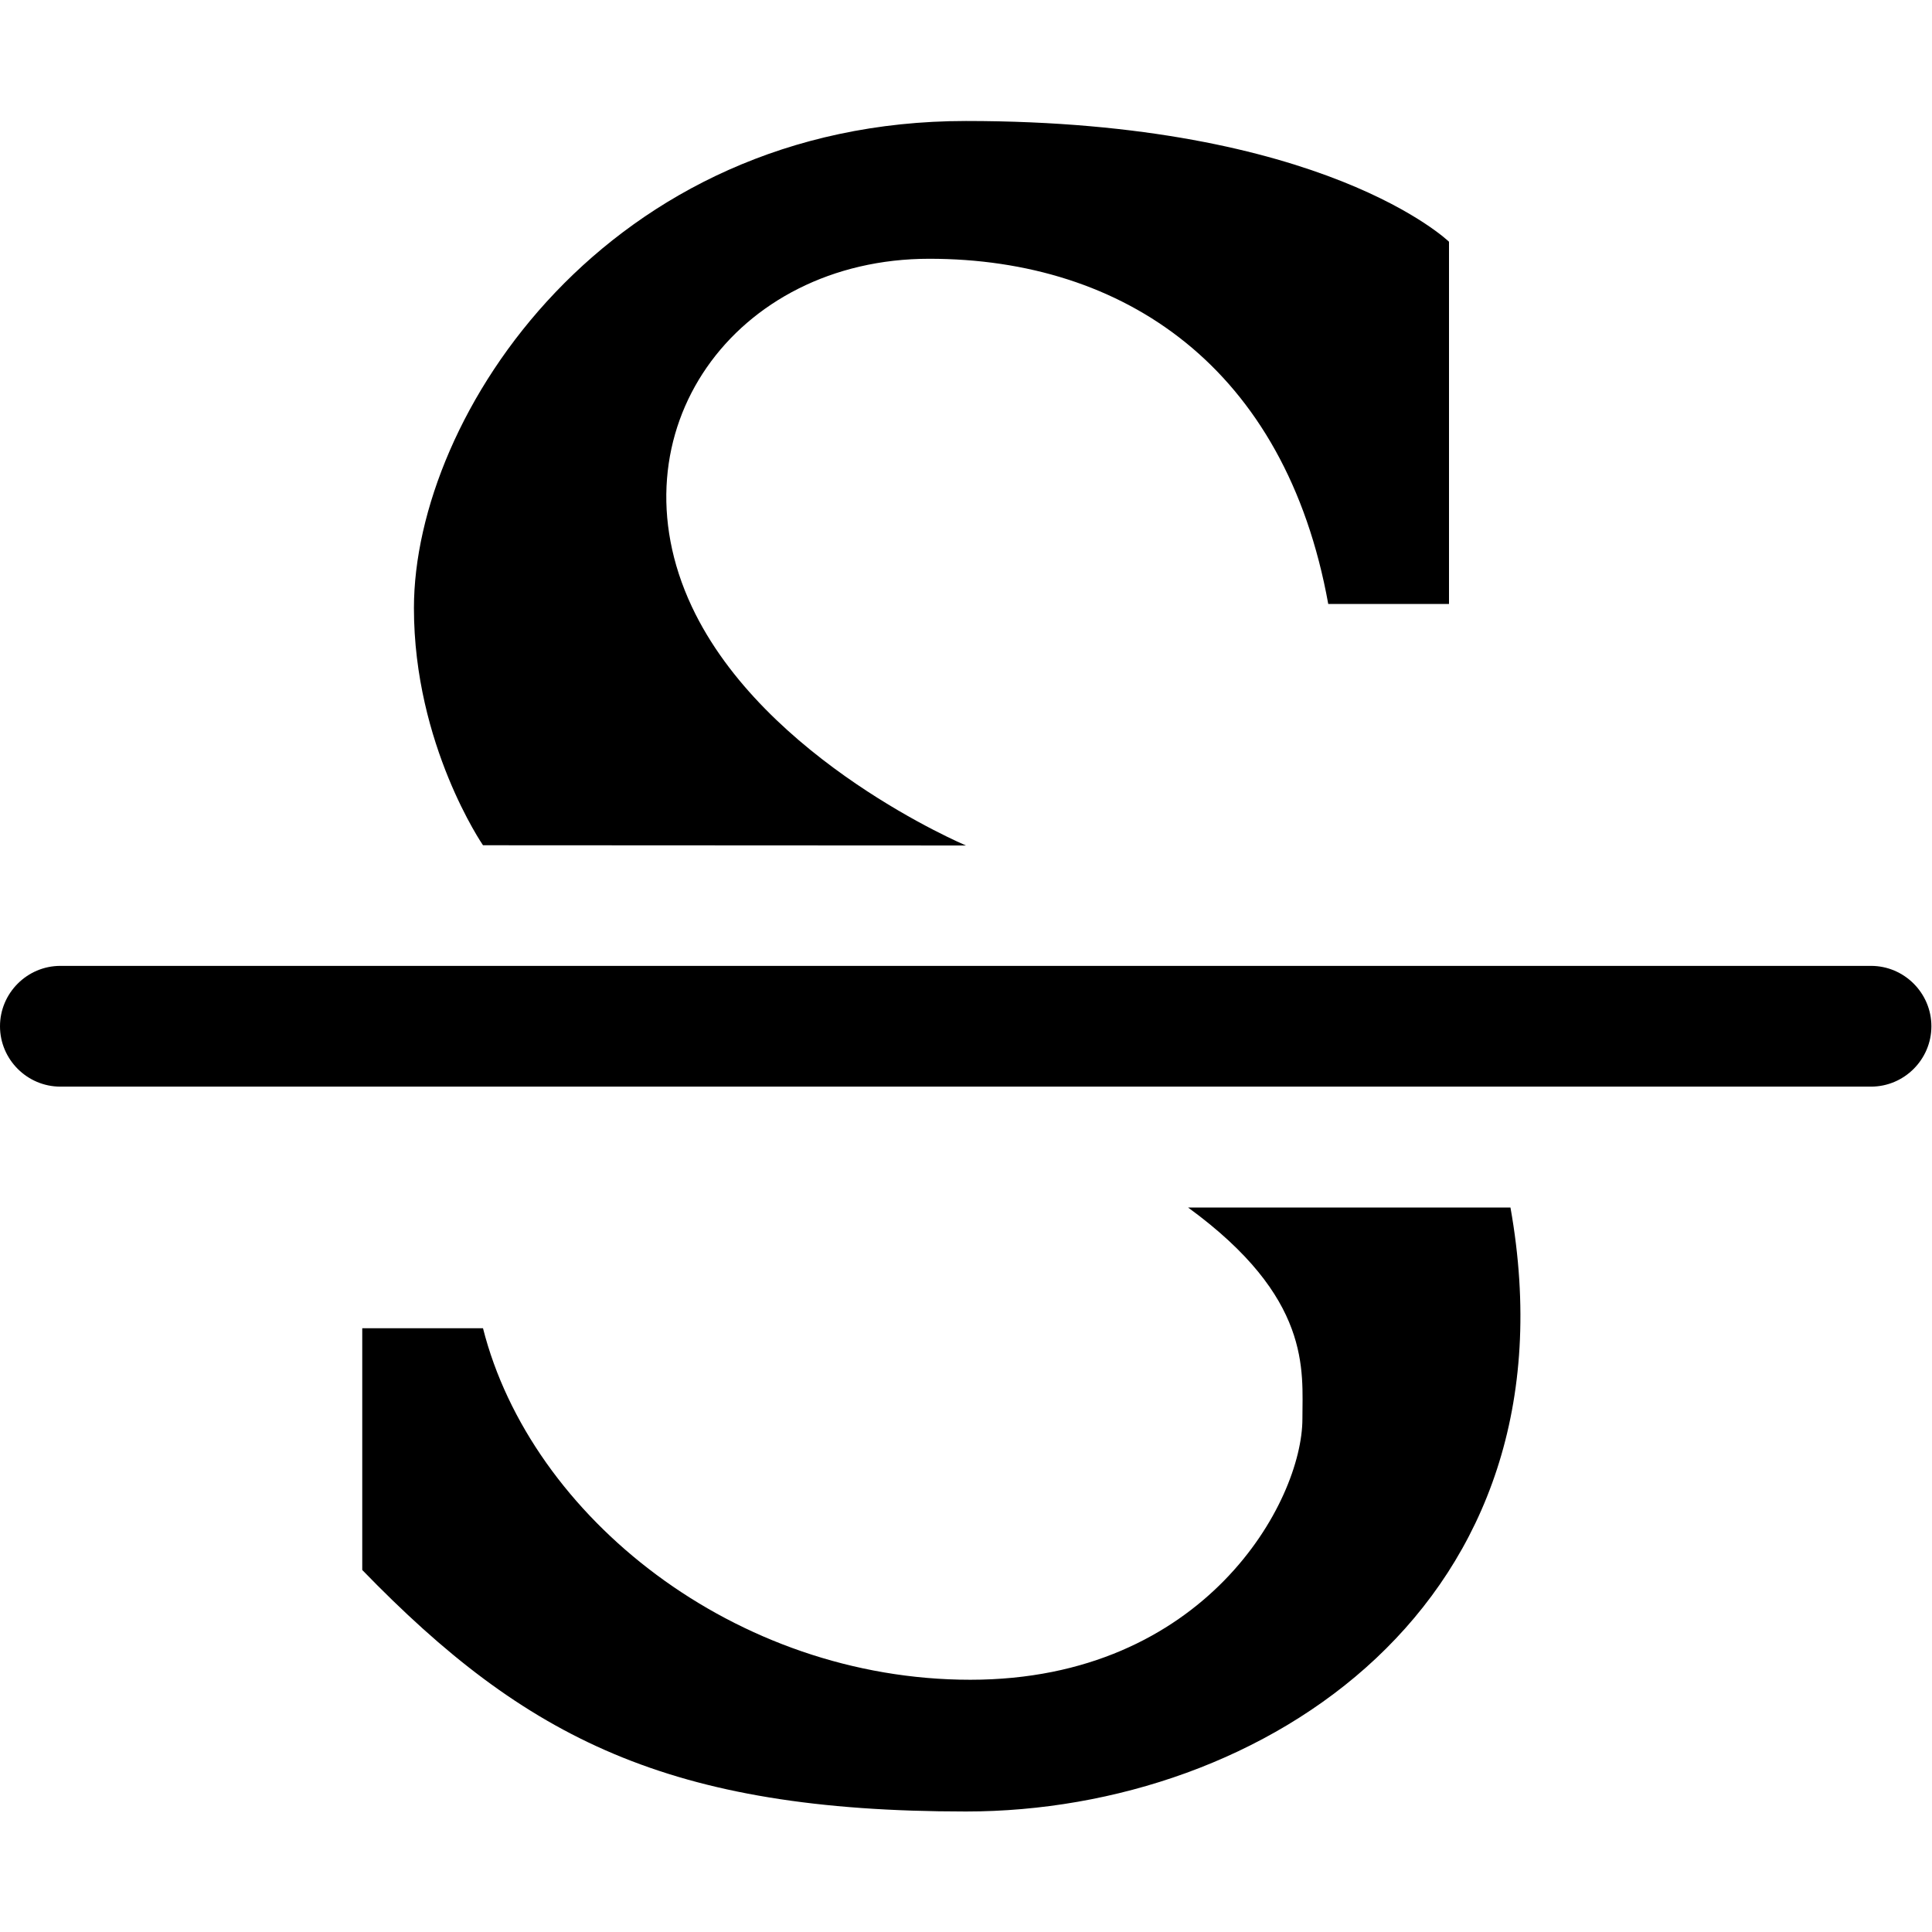 <?xml version="1.0" encoding="utf-8"?>
<!-- Generator: Adobe Illustrator 17.0.2, SVG Export Plug-In . SVG Version: 6.00 Build 0)  -->
<!DOCTYPE svg PUBLIC "-//W3C//DTD SVG 1.1//EN" "http://www.w3.org/Graphics/SVG/1.1/DTD/svg11.dtd">
<svg version="1.1" id="Layer_1" xmlns="http://www.w3.org/2000/svg" xmlns:xlink="http://www.w3.org/1999/xlink" x="0px" y="0px"
	 width="16px" height="16px" viewBox="0 0 16 16" enable-background="new 0 0 16 16" xml:space="preserve">
<g>
	<path d="M7.696,2.143c-1.613,0-2.644,1.437-1.967,2.88C6.328,6.299,8,7.002,8,7.002L4,7c0,0-0.572-0.831-0.572-1.964
		C3.428,3.439,5.03,1.002,8,1.002s4,1,4,1v3h-1C10.646,3.043,9.309,2.143,7.696,2.143z M3,13.002v-2.002h1
		c0.396,1.565,2.092,2.911,4.036,2.911s2.75-1.476,2.75-2.161c0-0.403,0.079-1.002-0.947-1.75l2.67,0
		c0.585,3.284-2.048,5.002-4.509,5.002S4.354,14.398,3,13.002z"/>
</g>
<path d="M0,8.499c0-0.275,0.225-0.5,0.5-0.5h14.995c0.275,0,0.5,0.225,0.5,0.5l0,0c0,0.275-0.225,0.5-0.5,0.5H0.5
	C0.225,8.999,0,8.774,0,8.499L0,8.499z"/>
</svg>
